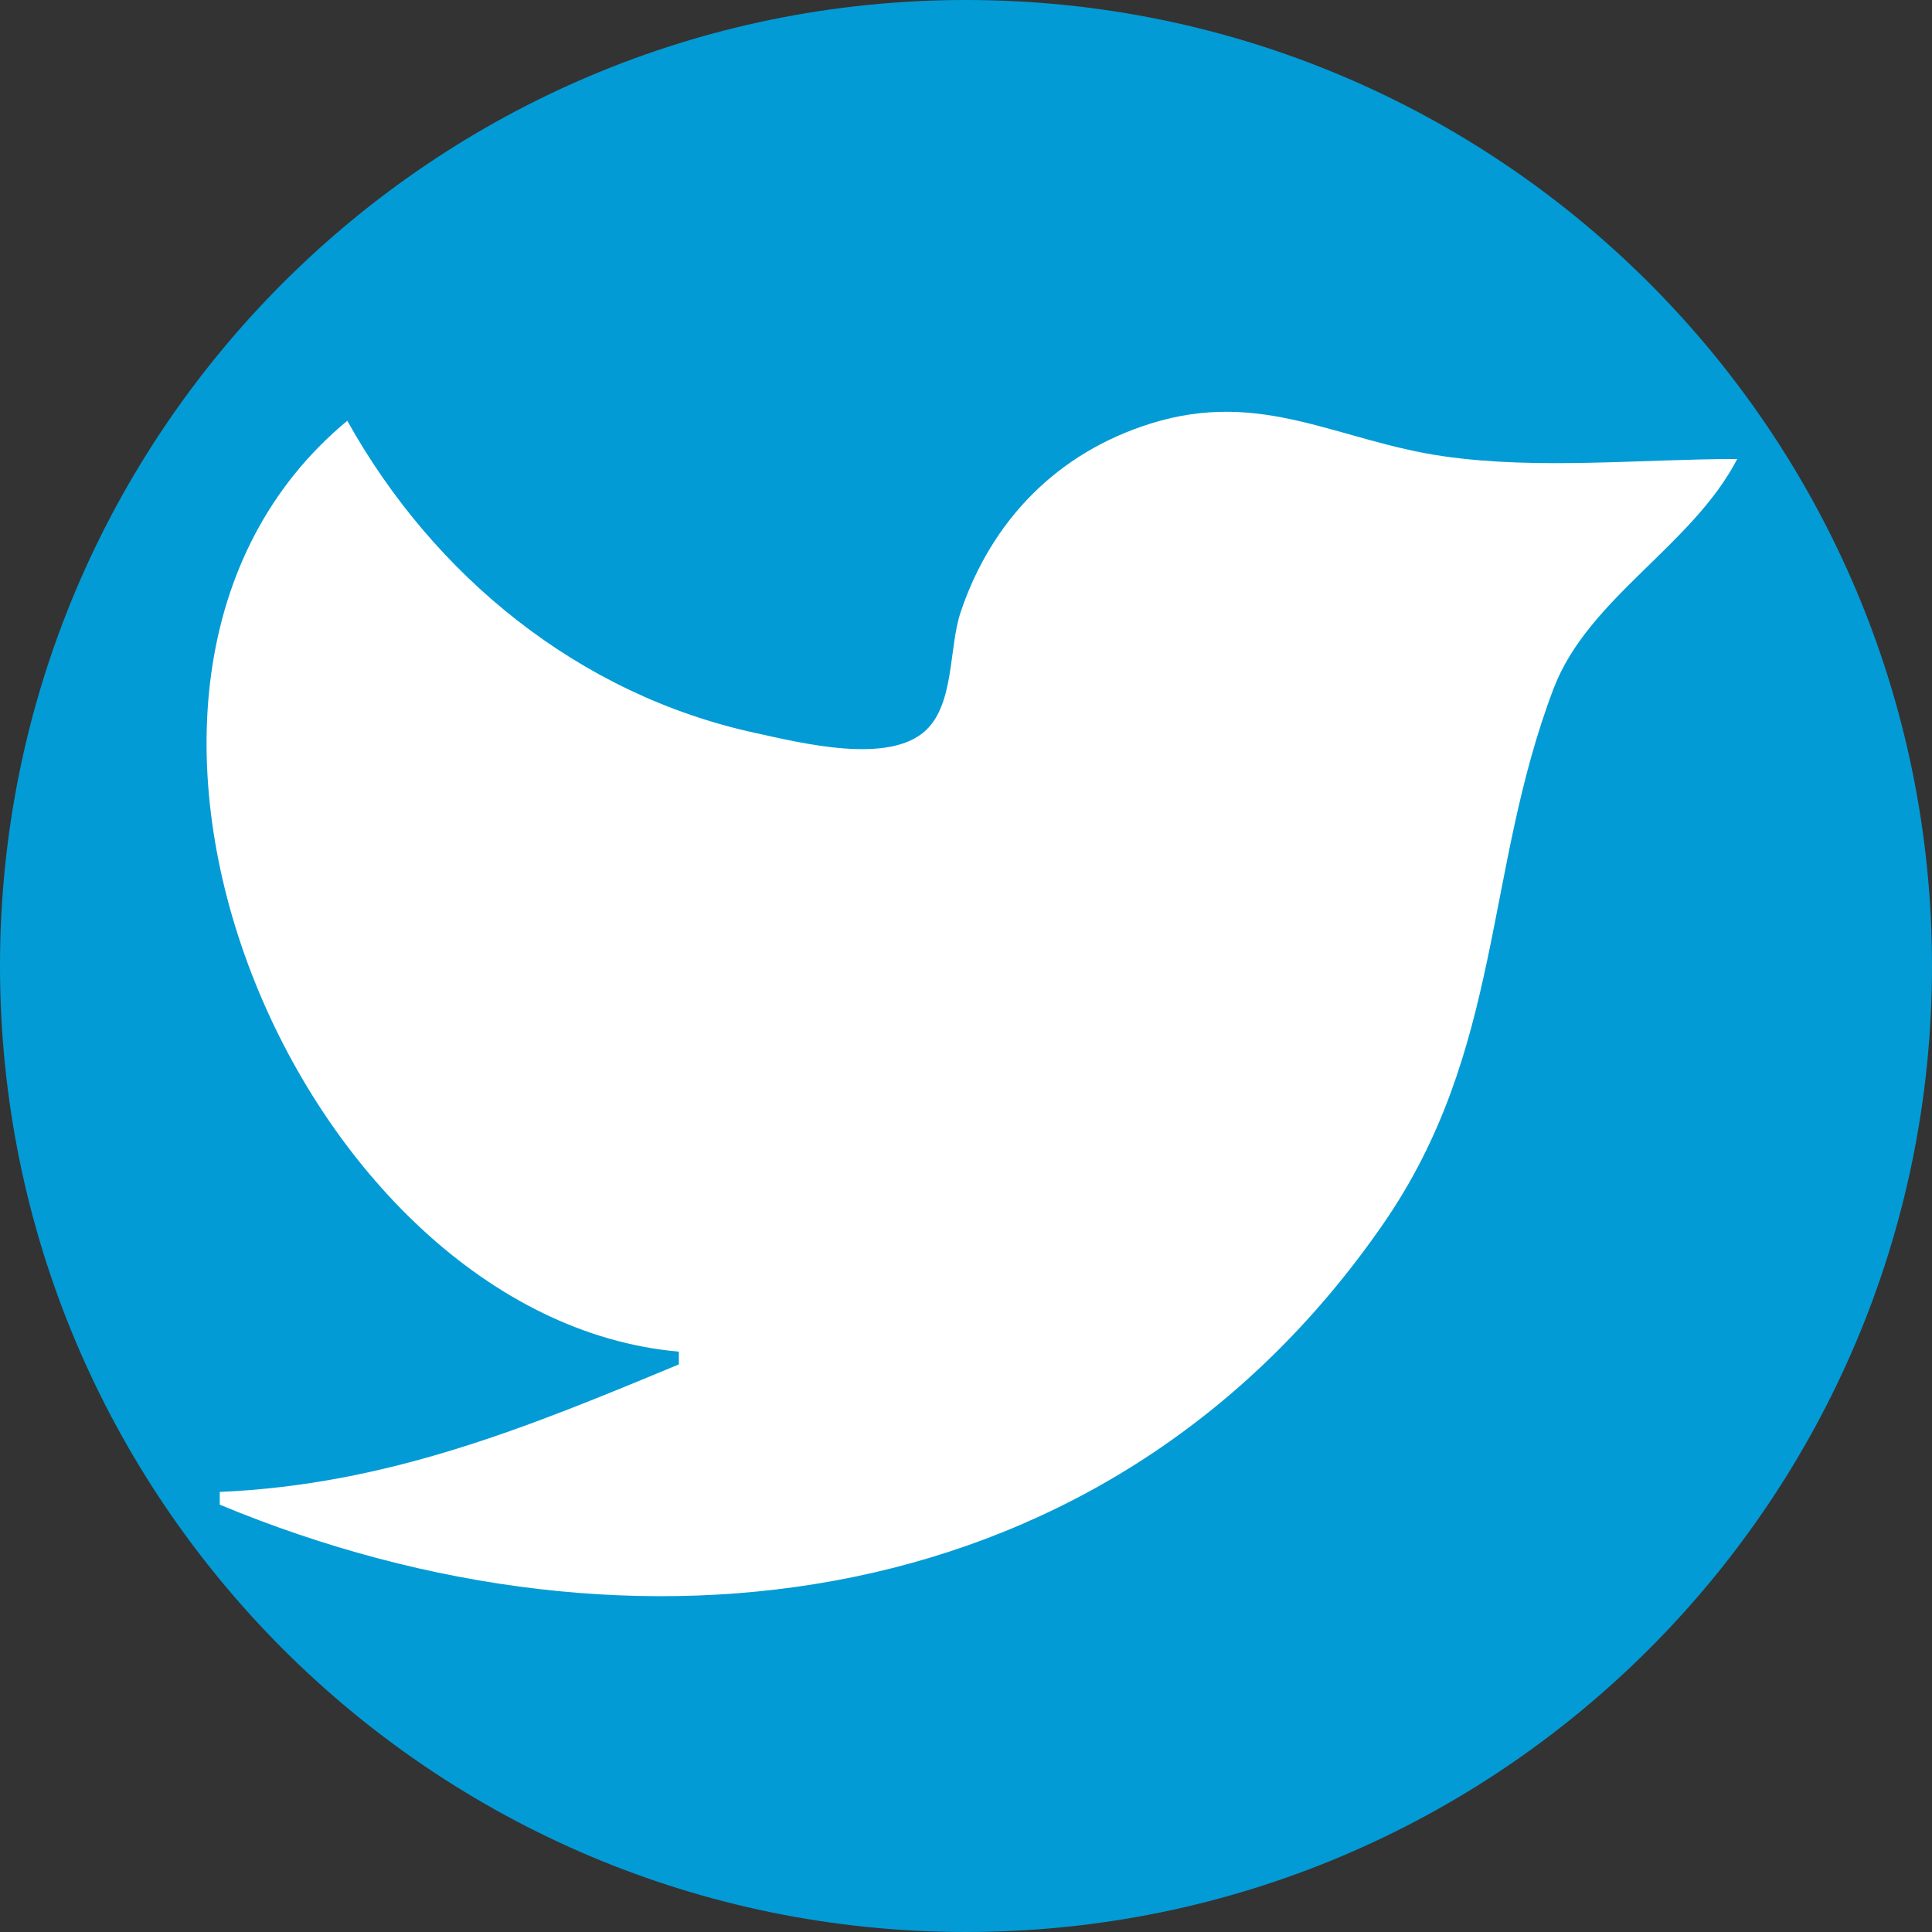 <?xml version="1.0" encoding="UTF-8" standalone="no"?>
<!-- Created with Inkscape (http://www.inkscape.org/) -->

<svg
   id="svg4155"
   version="1.1"
   inkscape:version="1.1.1 (3bf5ae0d25, 2021-09-20)"
   xml:space="preserve"
   width="80"
   height="80"
   viewBox="0 0 80 80"
   sodipodi:docname="wire.svg"
   inkscape:export-xdpi="144"
   inkscape:export-ydpi="144"
   xmlns:inkscape="http://www.inkscape.org/namespaces/inkscape"
   xmlns:sodipodi="http://sodipodi.sourceforge.net/DTD/sodipodi-0.dtd"
   xmlns="http://www.w3.org/2000/svg"
   xmlns:svg="http://www.w3.org/2000/svg"
   xmlns:rdf="http://www.w3.org/1999/02/22-rdf-syntax-ns#"
   xmlns:cc="http://creativecommons.org/ns#"
   xmlns:dc="http://purl.org/dc/elements/1.1/"><rect x="0" y="0" width="80" height="80" fill="#333333" stroke="none"/><defs
     id="defs4159" /><sodipodi:namedview
     pagecolor="#ffffff"
     bordercolor="#666666"
     borderopacity="1"
     objecttolerance="10"
     gridtolerance="10"
     guidetolerance="10"
     inkscape:pageopacity="0"
     inkscape:pageshadow="2"
     inkscape:window-width="1366"
     inkscape:window-height="705"
     id="namedview4157"
     showgrid="false"
     inkscape:zoom="5.11875"
     inkscape:cx="35.457875"
     inkscape:cy="40.927961"
     inkscape:window-x="-8"
     inkscape:window-y="-8"
     inkscape:window-maximized="1"
     inkscape:current-layer="g4163"
     inkscape:pagecheckerboard="0" /><g
     id="g4163"
     inkscape:groupmode="layer"
     inkscape:label="ink_ext_XXXXXX"
     transform="matrix(1.25,0,0,-1.25,0,80)"><path
       inkscape:connector-curvature="0"
       id="path4167"
       style="fill:#039bd5;fill-opacity:1;fill-rule:nonzero;stroke:none"
       d="M 64,32 C 64,14.327 49.673,0 32,0 14.327,0 0,14.327 0,32 0,49.673 14.327,64 32,64 49.673,64 64,49.673 64,32" /><path
       style="fill:#ffffff;stroke:none;stroke-width:0.422"
       d="M 11.505,50.062 C 0.952,41.312 9.911,20.33 22.488,19.225 v -0.422 C 17.44,16.701 12.842,14.817 7.28,14.578 v -0.422 c 13.723,-5.706 29.506,-3.762 38.536,9.293 3.988,5.765 3.335,11.66 5.649,17.742 1.141,2.997 4.59,4.725 6.083,7.604 -3.167,0 -6.579,-0.362 -9.716,0.089 -3.525,0.507 -6.021,2.242 -9.716,1.085 -3.08,-0.964 -5.266,-3.193 -6.292,-6.243 -0.396,-1.176 -0.201,-3.006 -1.144,-3.909 -1.225,-1.174 -4.184,-0.417 -5.659,-0.097 -5.829,1.264 -10.645,5.189 -13.517,10.342 z"
       id="path1245" /></g></svg>
